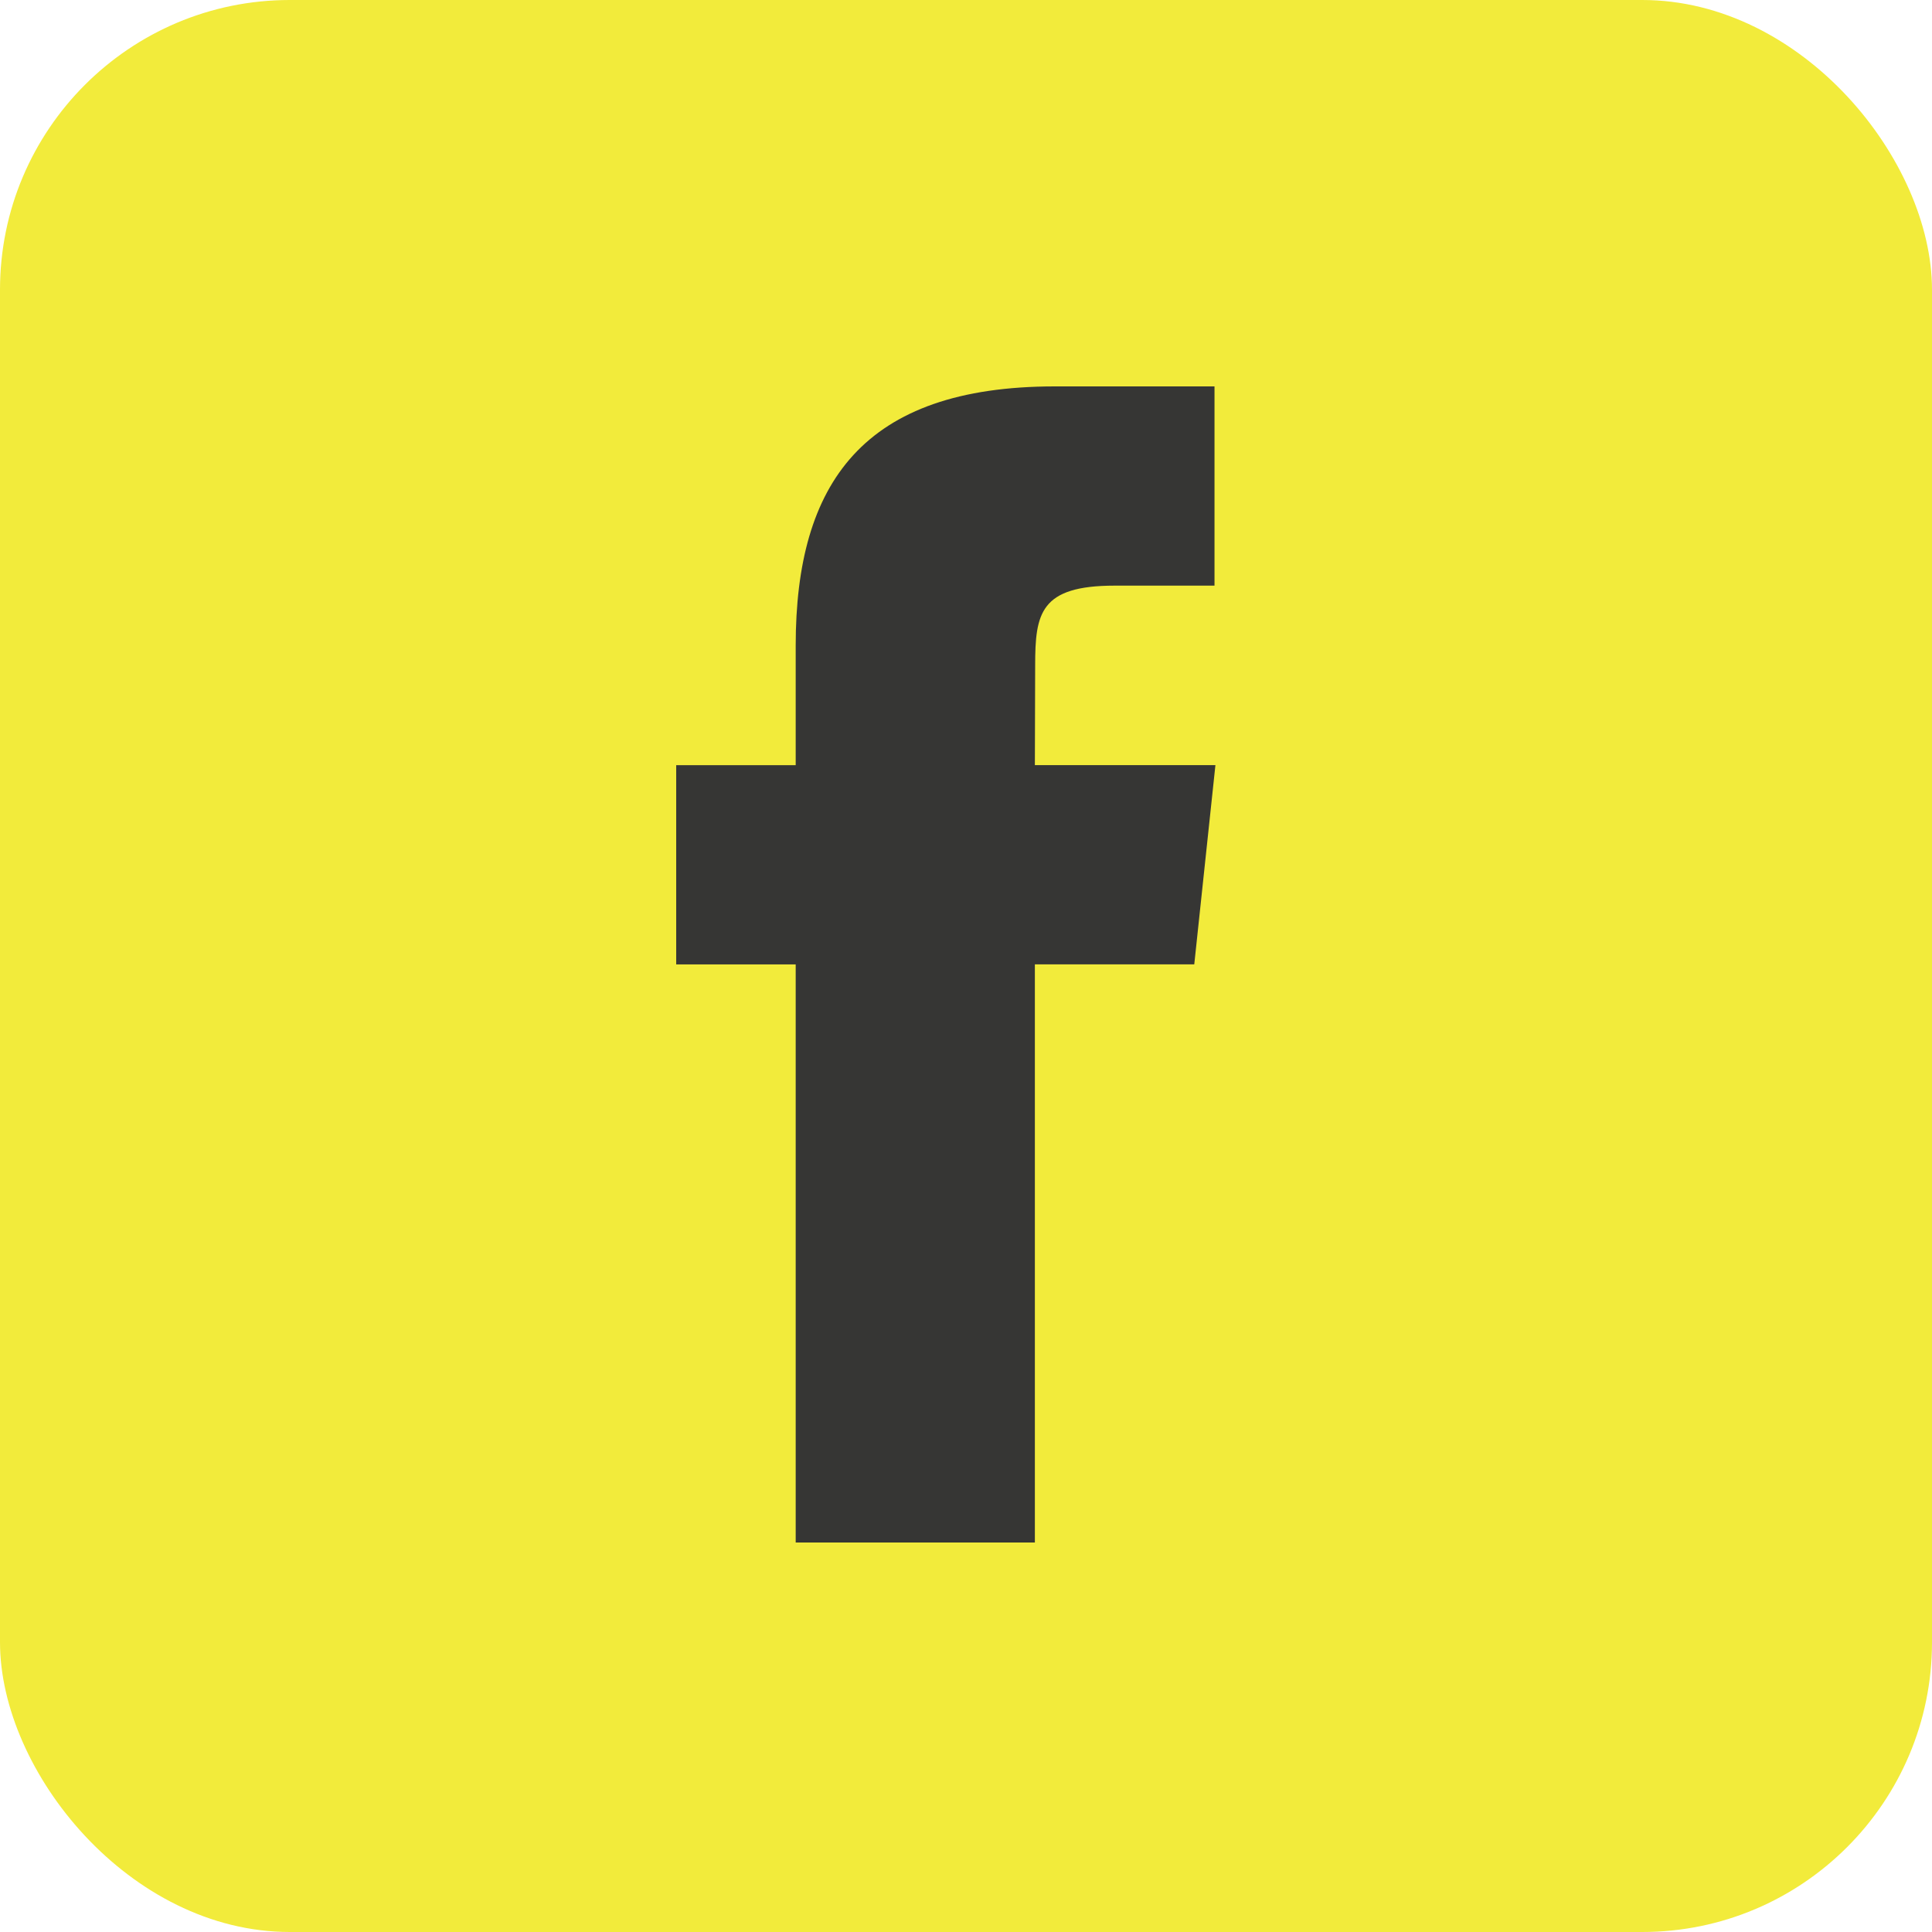 <svg xmlns="http://www.w3.org/2000/svg" width="40" height="40" viewBox="0 0 40 40"><rect width="40" height="40" rx="6" fill="#f2eb3b"/><path d="M7.426,23.936V11.966h3.3l.438-4.125H7.426l.006-2.064c0-1.076.1-1.652,1.647-1.652h2.066V0H7.84C3.871,0,2.474,2,2.474,5.366V7.842H0v4.125H2.474V23.936Z" transform="translate(14 8)" fill="#363634"/></svg>